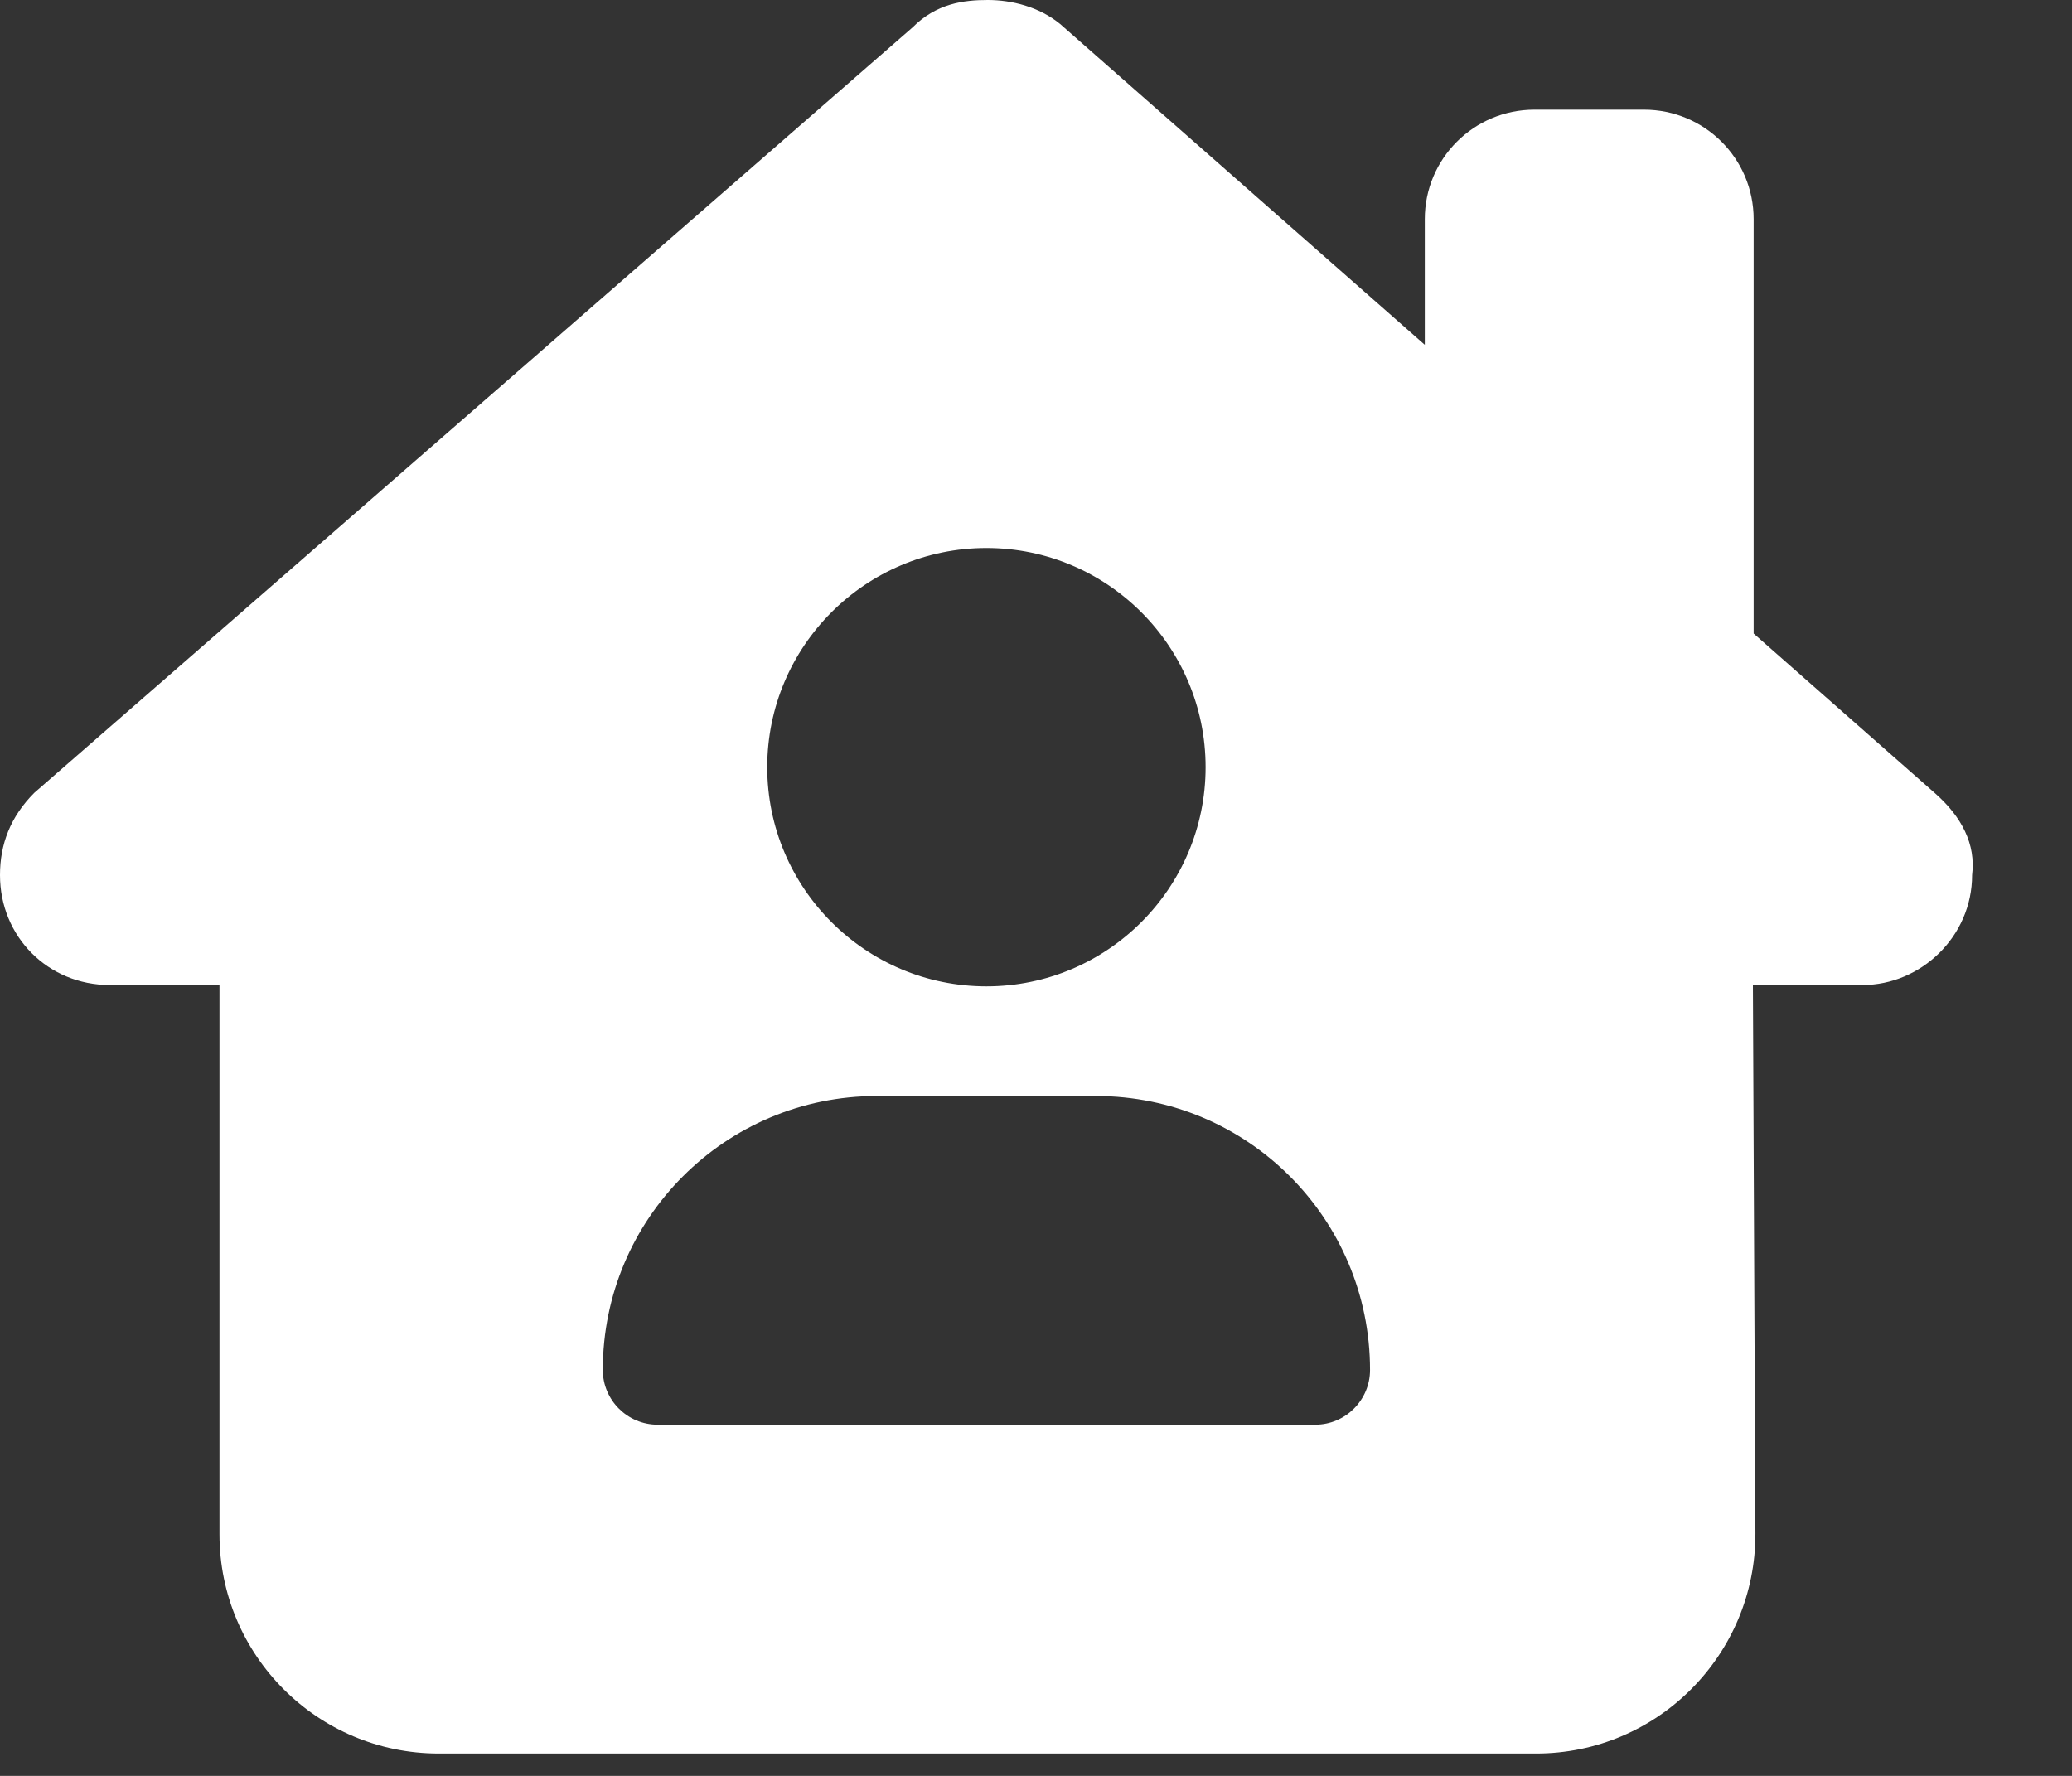 <svg width="14" height="12" viewBox="0 0 14 12" fill="none" xmlns="http://www.w3.org/2000/svg">
<rect x="0" y="0" width="14" height="12" fill="#333333" stroke="none"/>
<path d="M11.844 6.656L11.861 10.361C11.863 11.182 11.199 11.849 10.379 11.849H2.965C2.146 11.849 1.483 11.185 1.483 10.368V6.656H0.742C0.324 6.656 0 6.329 0 5.913C0 5.705 0.07 5.519 0.232 5.357L6.165 0.186C6.327 0.023 6.512 0 6.674 0C6.836 0 7.021 0.046 7.163 0.162L9.627 2.33V1.481C9.627 1.072 9.958 0.741 10.368 0.741H11.108C11.518 0.741 11.849 1.072 11.849 1.481V4.281L13.071 5.357C13.256 5.519 13.351 5.705 13.325 5.913C13.325 6.329 12.978 6.656 12.585 6.656H11.844ZM6.665 6.665C7.482 6.665 8.146 6.001 8.146 5.184C8.146 4.367 7.482 3.703 6.665 3.703C5.848 3.703 5.184 4.367 5.184 5.184C5.184 6.001 5.848 6.665 6.665 6.665ZM4.443 9.627H8.887C9.09 9.627 9.257 9.461 9.257 9.257C9.257 8.234 8.428 7.406 7.406 7.406H5.924C4.902 7.406 4.073 8.234 4.073 9.257C4.073 9.461 4.24 9.627 4.443 9.627Z" fill="white"/>
</svg>
